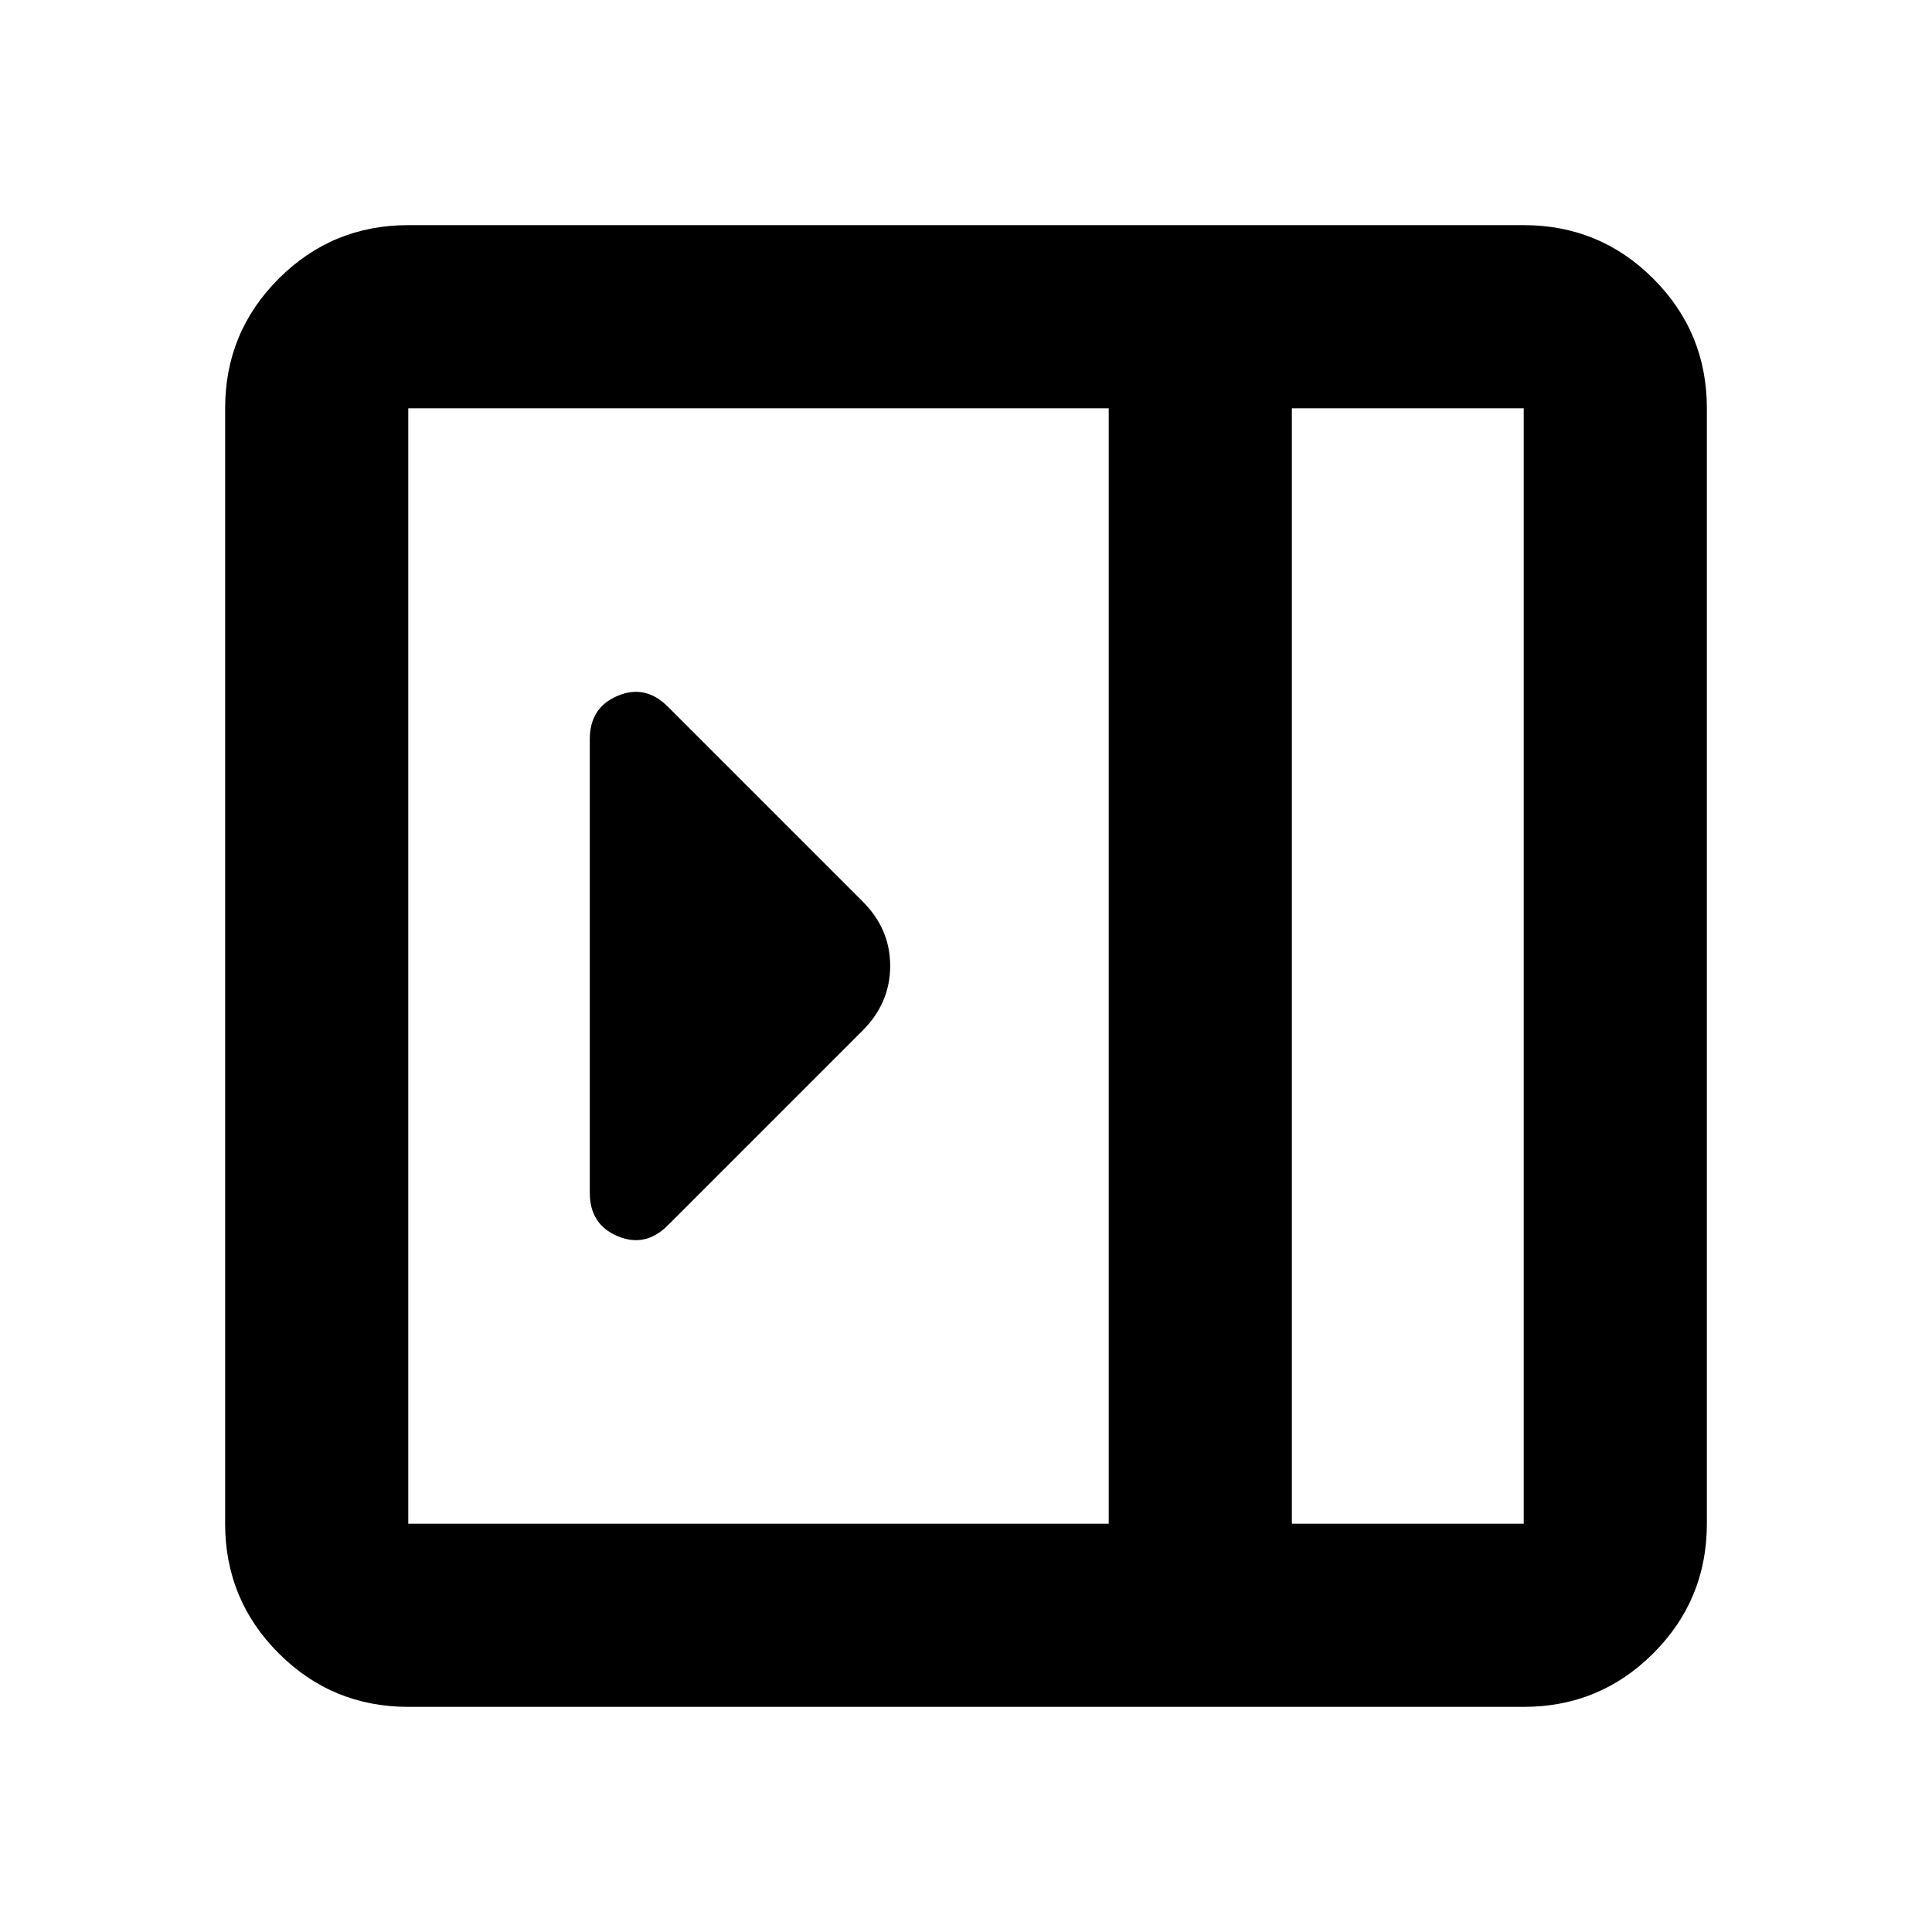 <svg xmlns="http://www.w3.org/2000/svg" height="24" viewBox="0 -960 960 960" width="24"><path d="M293.065-367.283q0 15.674 13.794 21.511 13.793 5.837 24.989-5.358l96.804-96.805q13.674-13.761 13.674-32.108 0-18.348-13.674-32.022l-96.804-96.805q-11.196-11.195-24.989-5.358-13.794 5.837-13.794 21.511v225.434ZM202.87-111.869q-37.783 0-64.392-26.609-26.609-26.609-26.609-64.392v-554.26q0-37.783 26.609-64.392 26.609-26.609 64.392-26.609h554.26q37.783 0 64.392 26.609 26.609 26.609 26.609 64.392v554.26q0 37.783-26.609 64.392-26.609 26.609-64.392 26.609H202.87Zm439.043-91.001H757.13v-554.26H641.913v554.26Zm-91 0v-554.26H202.87v554.26h348.043Zm91 0H757.13 641.913Z"/></svg>